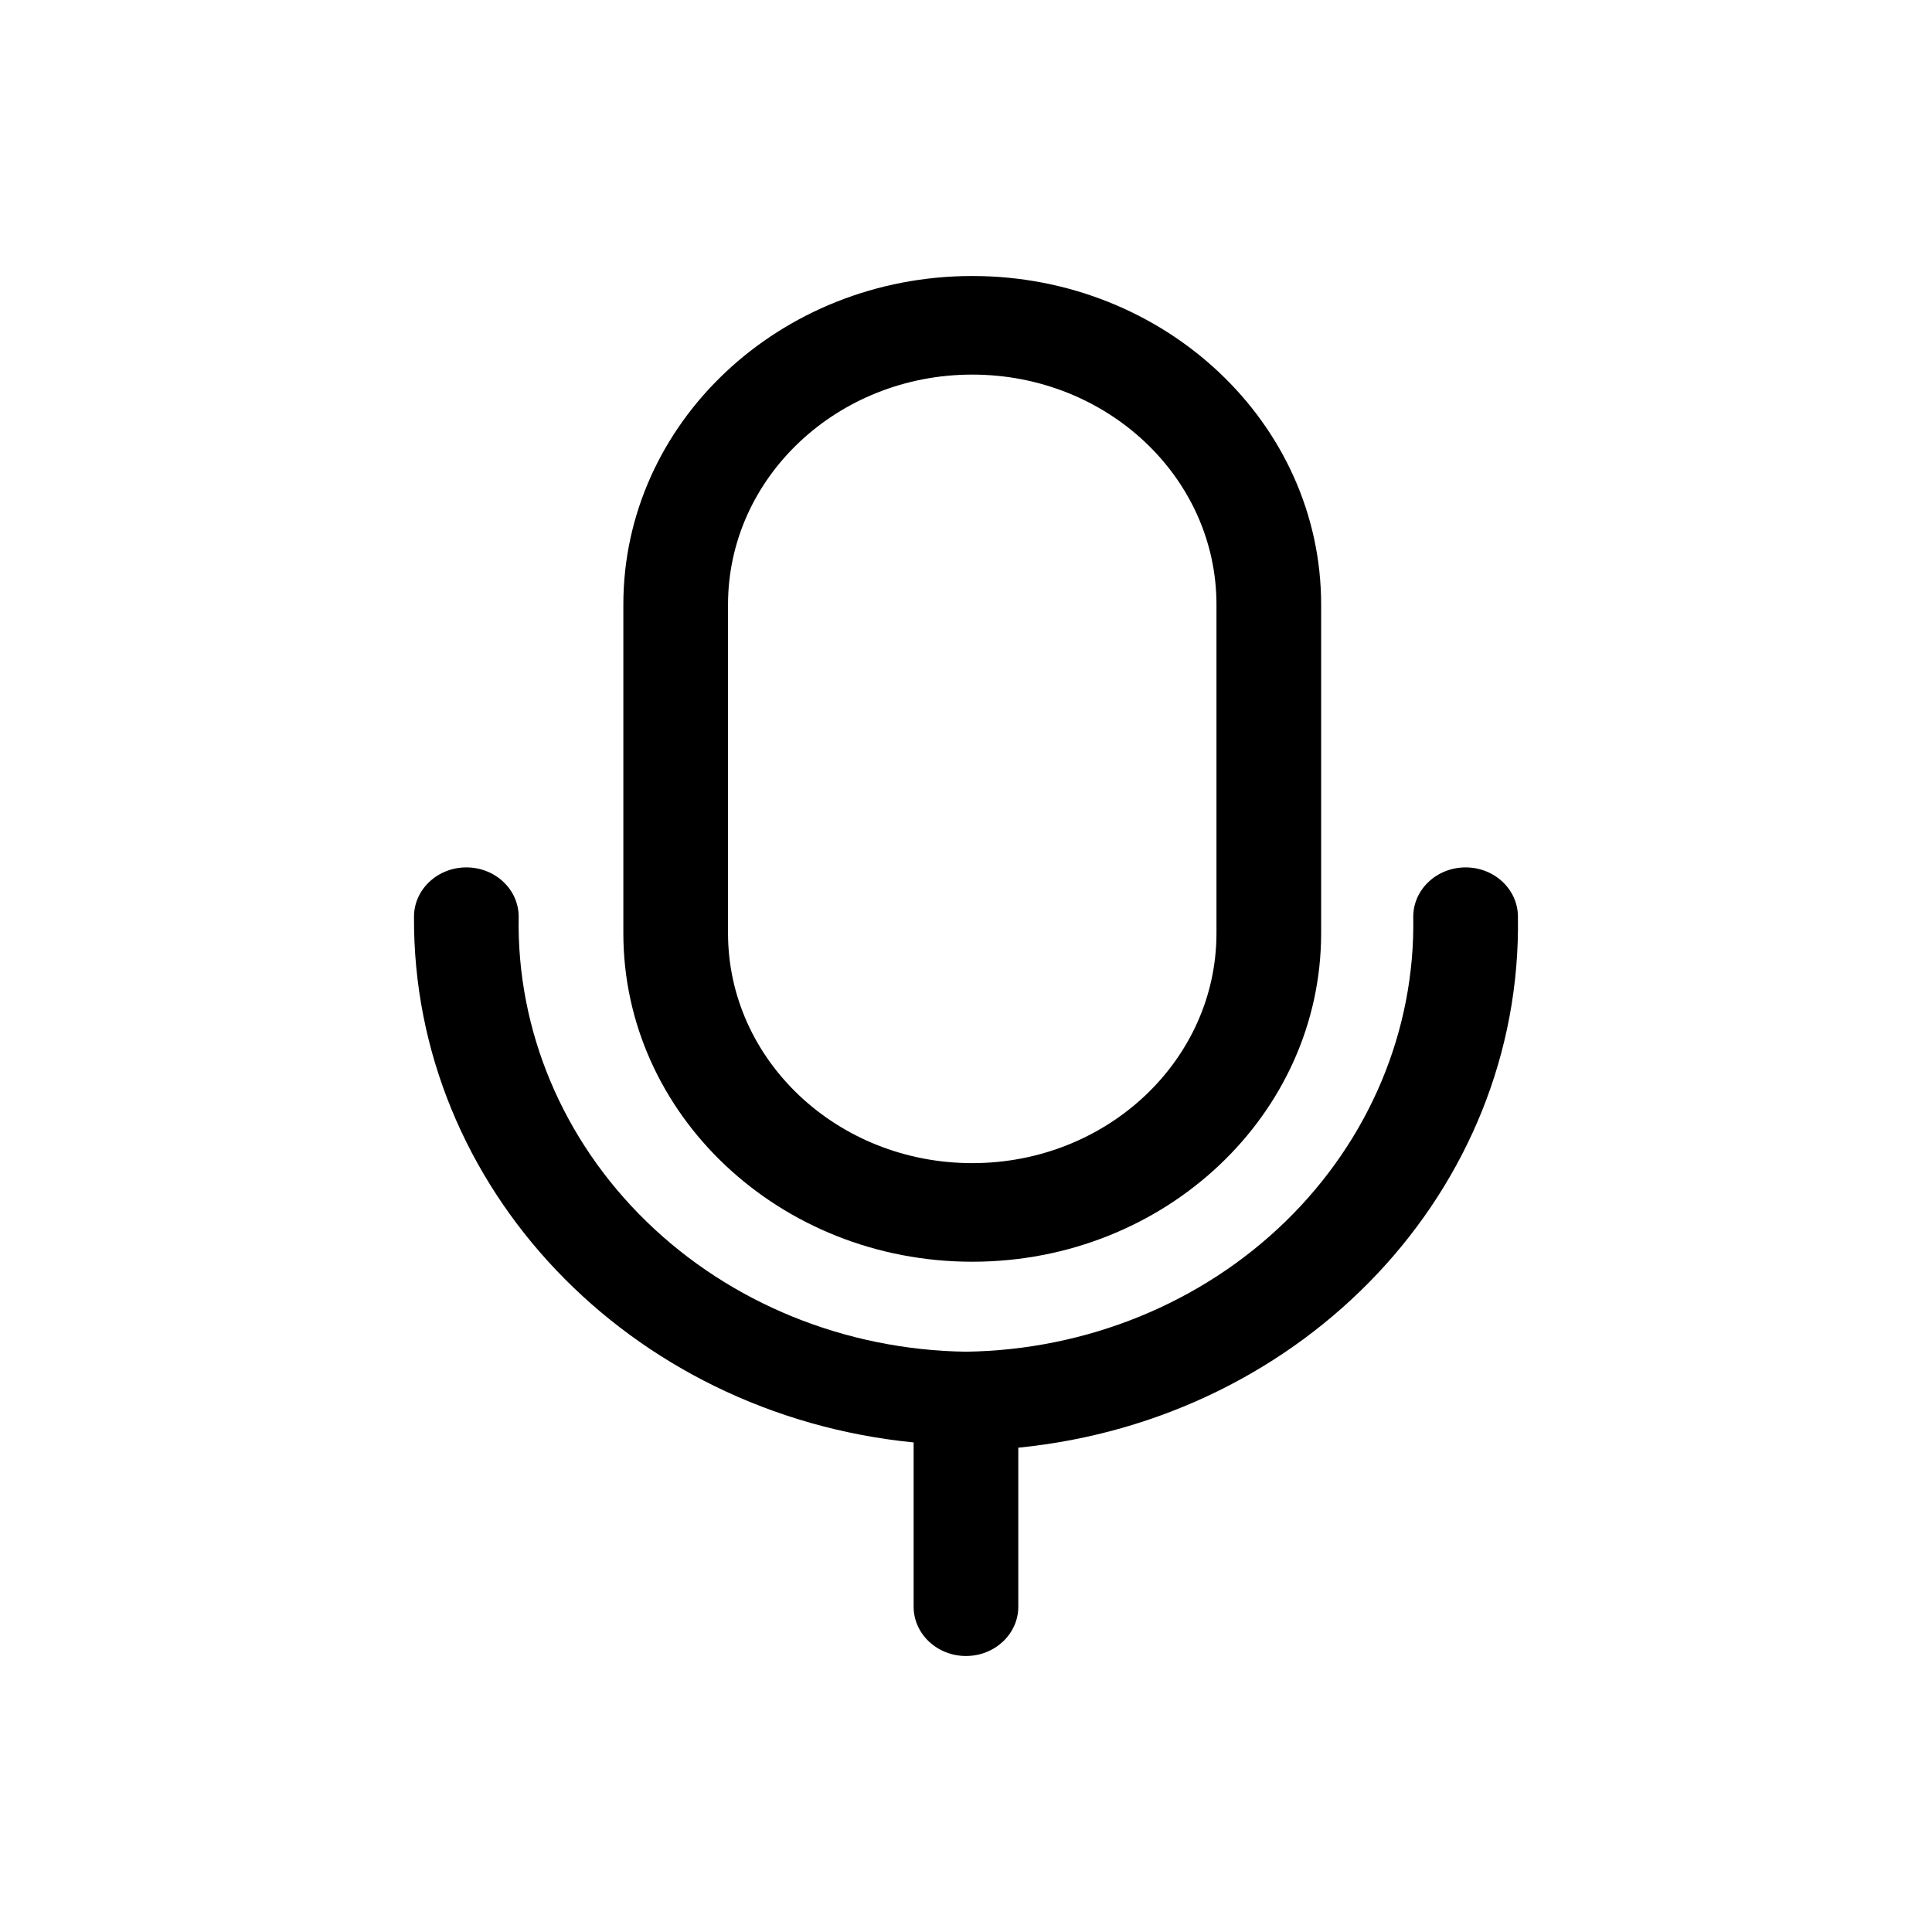 <svg width="28" height="28" viewBox="0 0 28 28" fill="none" xmlns="http://www.w3.org/2000/svg">
<path d="M21.999 13.286C21.999 12.891 21.659 12.571 21.241 12.571C20.822 12.571 20.482 12.891 20.482 13.286C20.512 14.932 19.845 16.521 18.629 17.704C17.413 18.887 15.748 19.565 14 19.59C12.252 19.565 10.586 18.887 9.37 17.704C8.154 16.521 7.487 14.932 7.517 13.286C7.517 12.891 7.178 12.571 6.759 12.571C6.34 12.571 6 12.891 6 13.286C5.977 17.2 9.108 20.494 13.241 20.905V23.286C13.241 23.68 13.581 24 14 24C14.418 24 14.758 23.68 14.758 23.286V20.981C18.923 20.567 22.064 17.229 21.999 13.286Z" fill="black"/>
<path fill-rule="evenodd" clip-rule="evenodd" d="M19.147 13.524C19.147 16.154 16.883 18.286 14.091 18.286C11.298 18.286 9.034 16.154 9.034 13.524V8.762C9.034 6.132 11.298 4 14.091 4C16.883 4 19.147 6.132 19.147 8.762V13.524ZM14.091 5.429C12.136 5.429 10.551 6.921 10.551 8.762V13.524C10.551 15.365 12.136 16.857 14.091 16.857C16.045 16.857 17.63 15.365 17.63 13.524V8.762C17.63 6.921 16.045 5.429 14.091 5.429Z" fill="black"/>
</svg>
